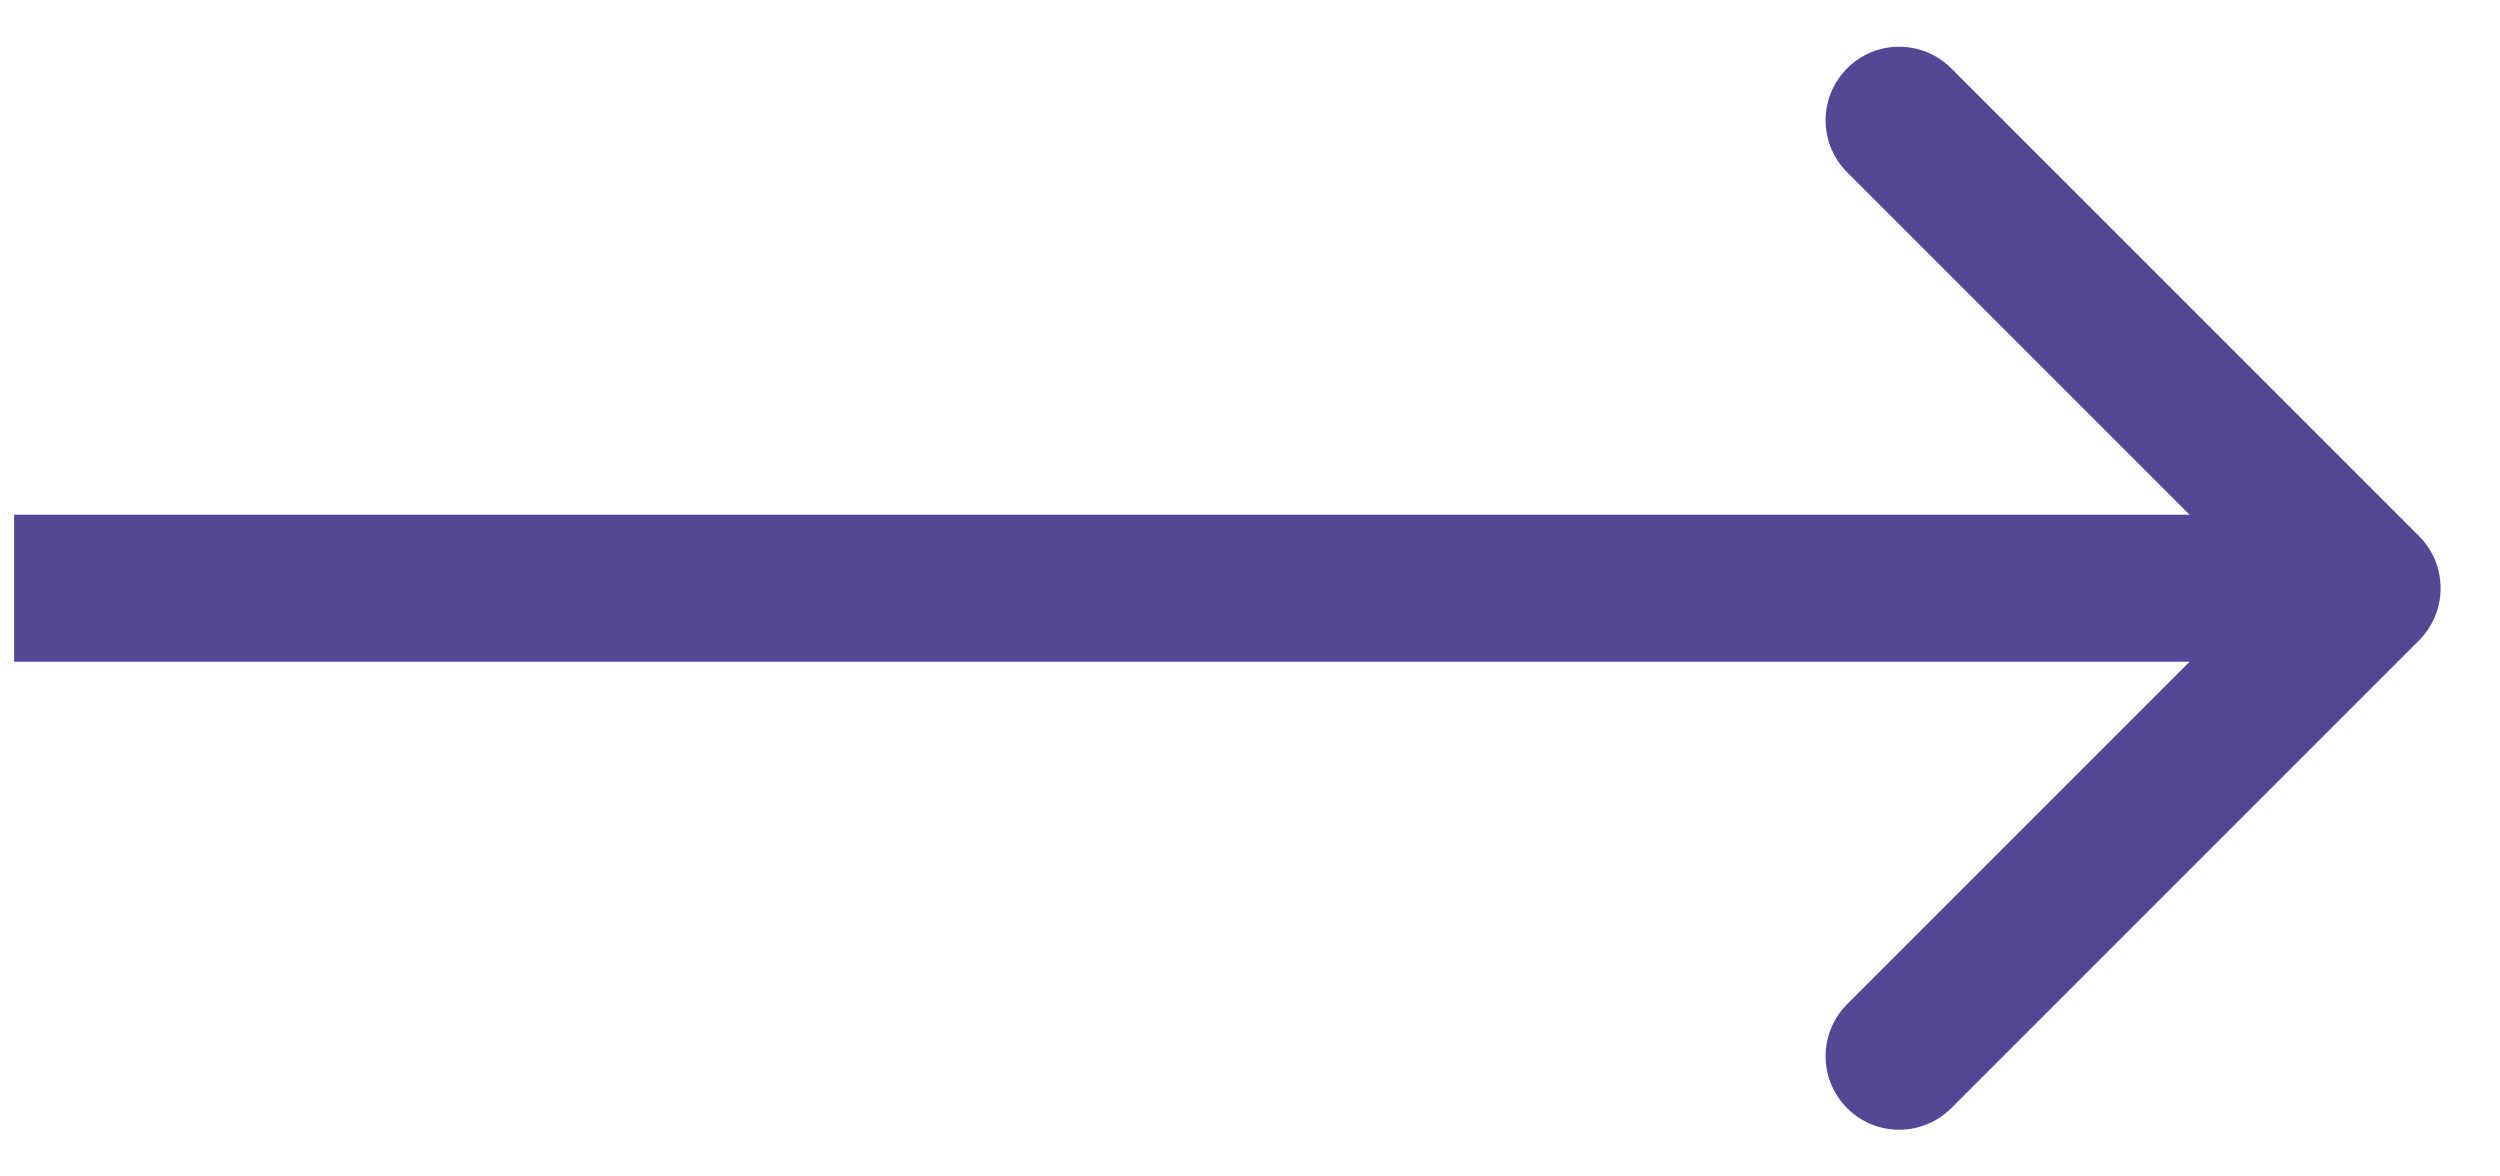 <svg width="17" height="8" viewBox="0 0 17 8" fill="none" xmlns="http://www.w3.org/2000/svg">
<path d="M16.45 4.354C16.645 4.158 16.645 3.842 16.45 3.646L13.268 0.464C13.072 0.269 12.756 0.269 12.561 0.464C12.365 0.66 12.365 0.976 12.561 1.172L15.389 4L12.561 6.828C12.365 7.024 12.365 7.34 12.561 7.536C12.756 7.731 13.072 7.731 13.268 7.536L16.45 4.354ZM16.096 3.5L0.096 3.5V4.5L16.096 4.5V3.5Z" fill="#554795"/>
</svg>
